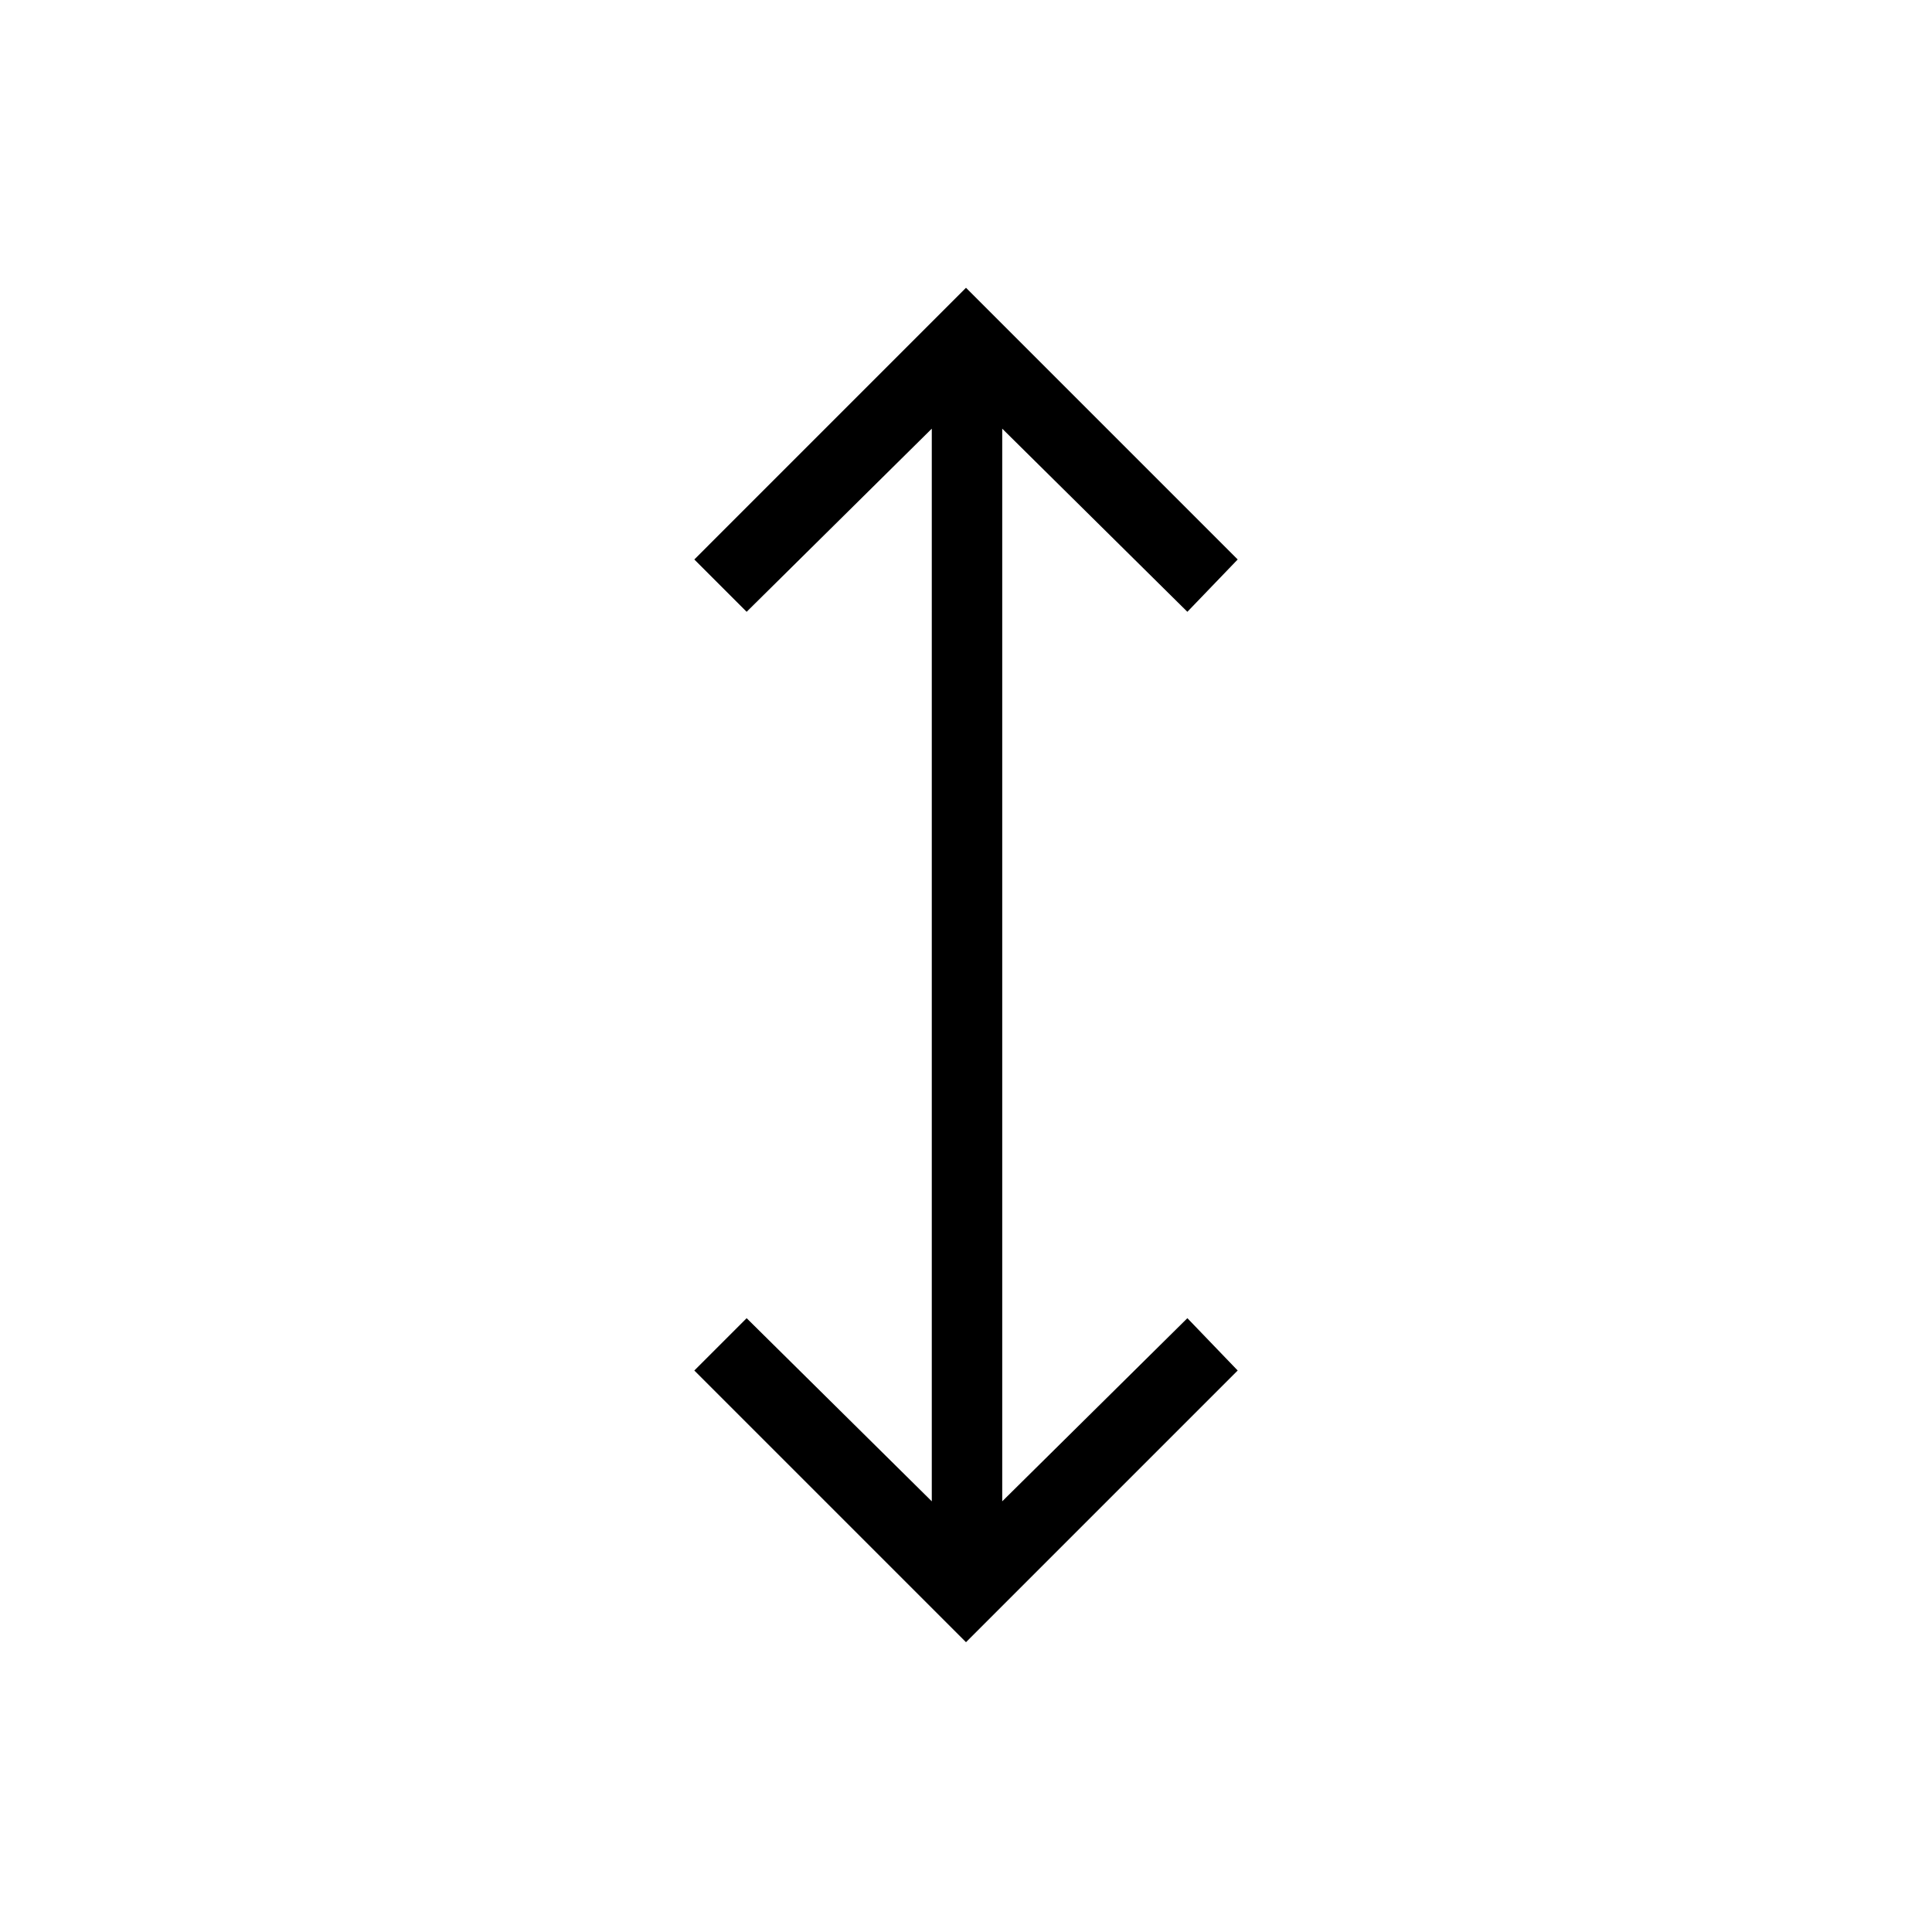 <svg xmlns="http://www.w3.org/2000/svg" height="48" width="48"><path d="m24 40.8-6.75-6.75 1.3-1.3 4.6 4.55V10.65l-4.6 4.55-1.3-1.3L24 7.15l6.75 6.75-1.25 1.3-4.6-4.55V37.3l4.6-4.55 1.25 1.3Z"/></svg>